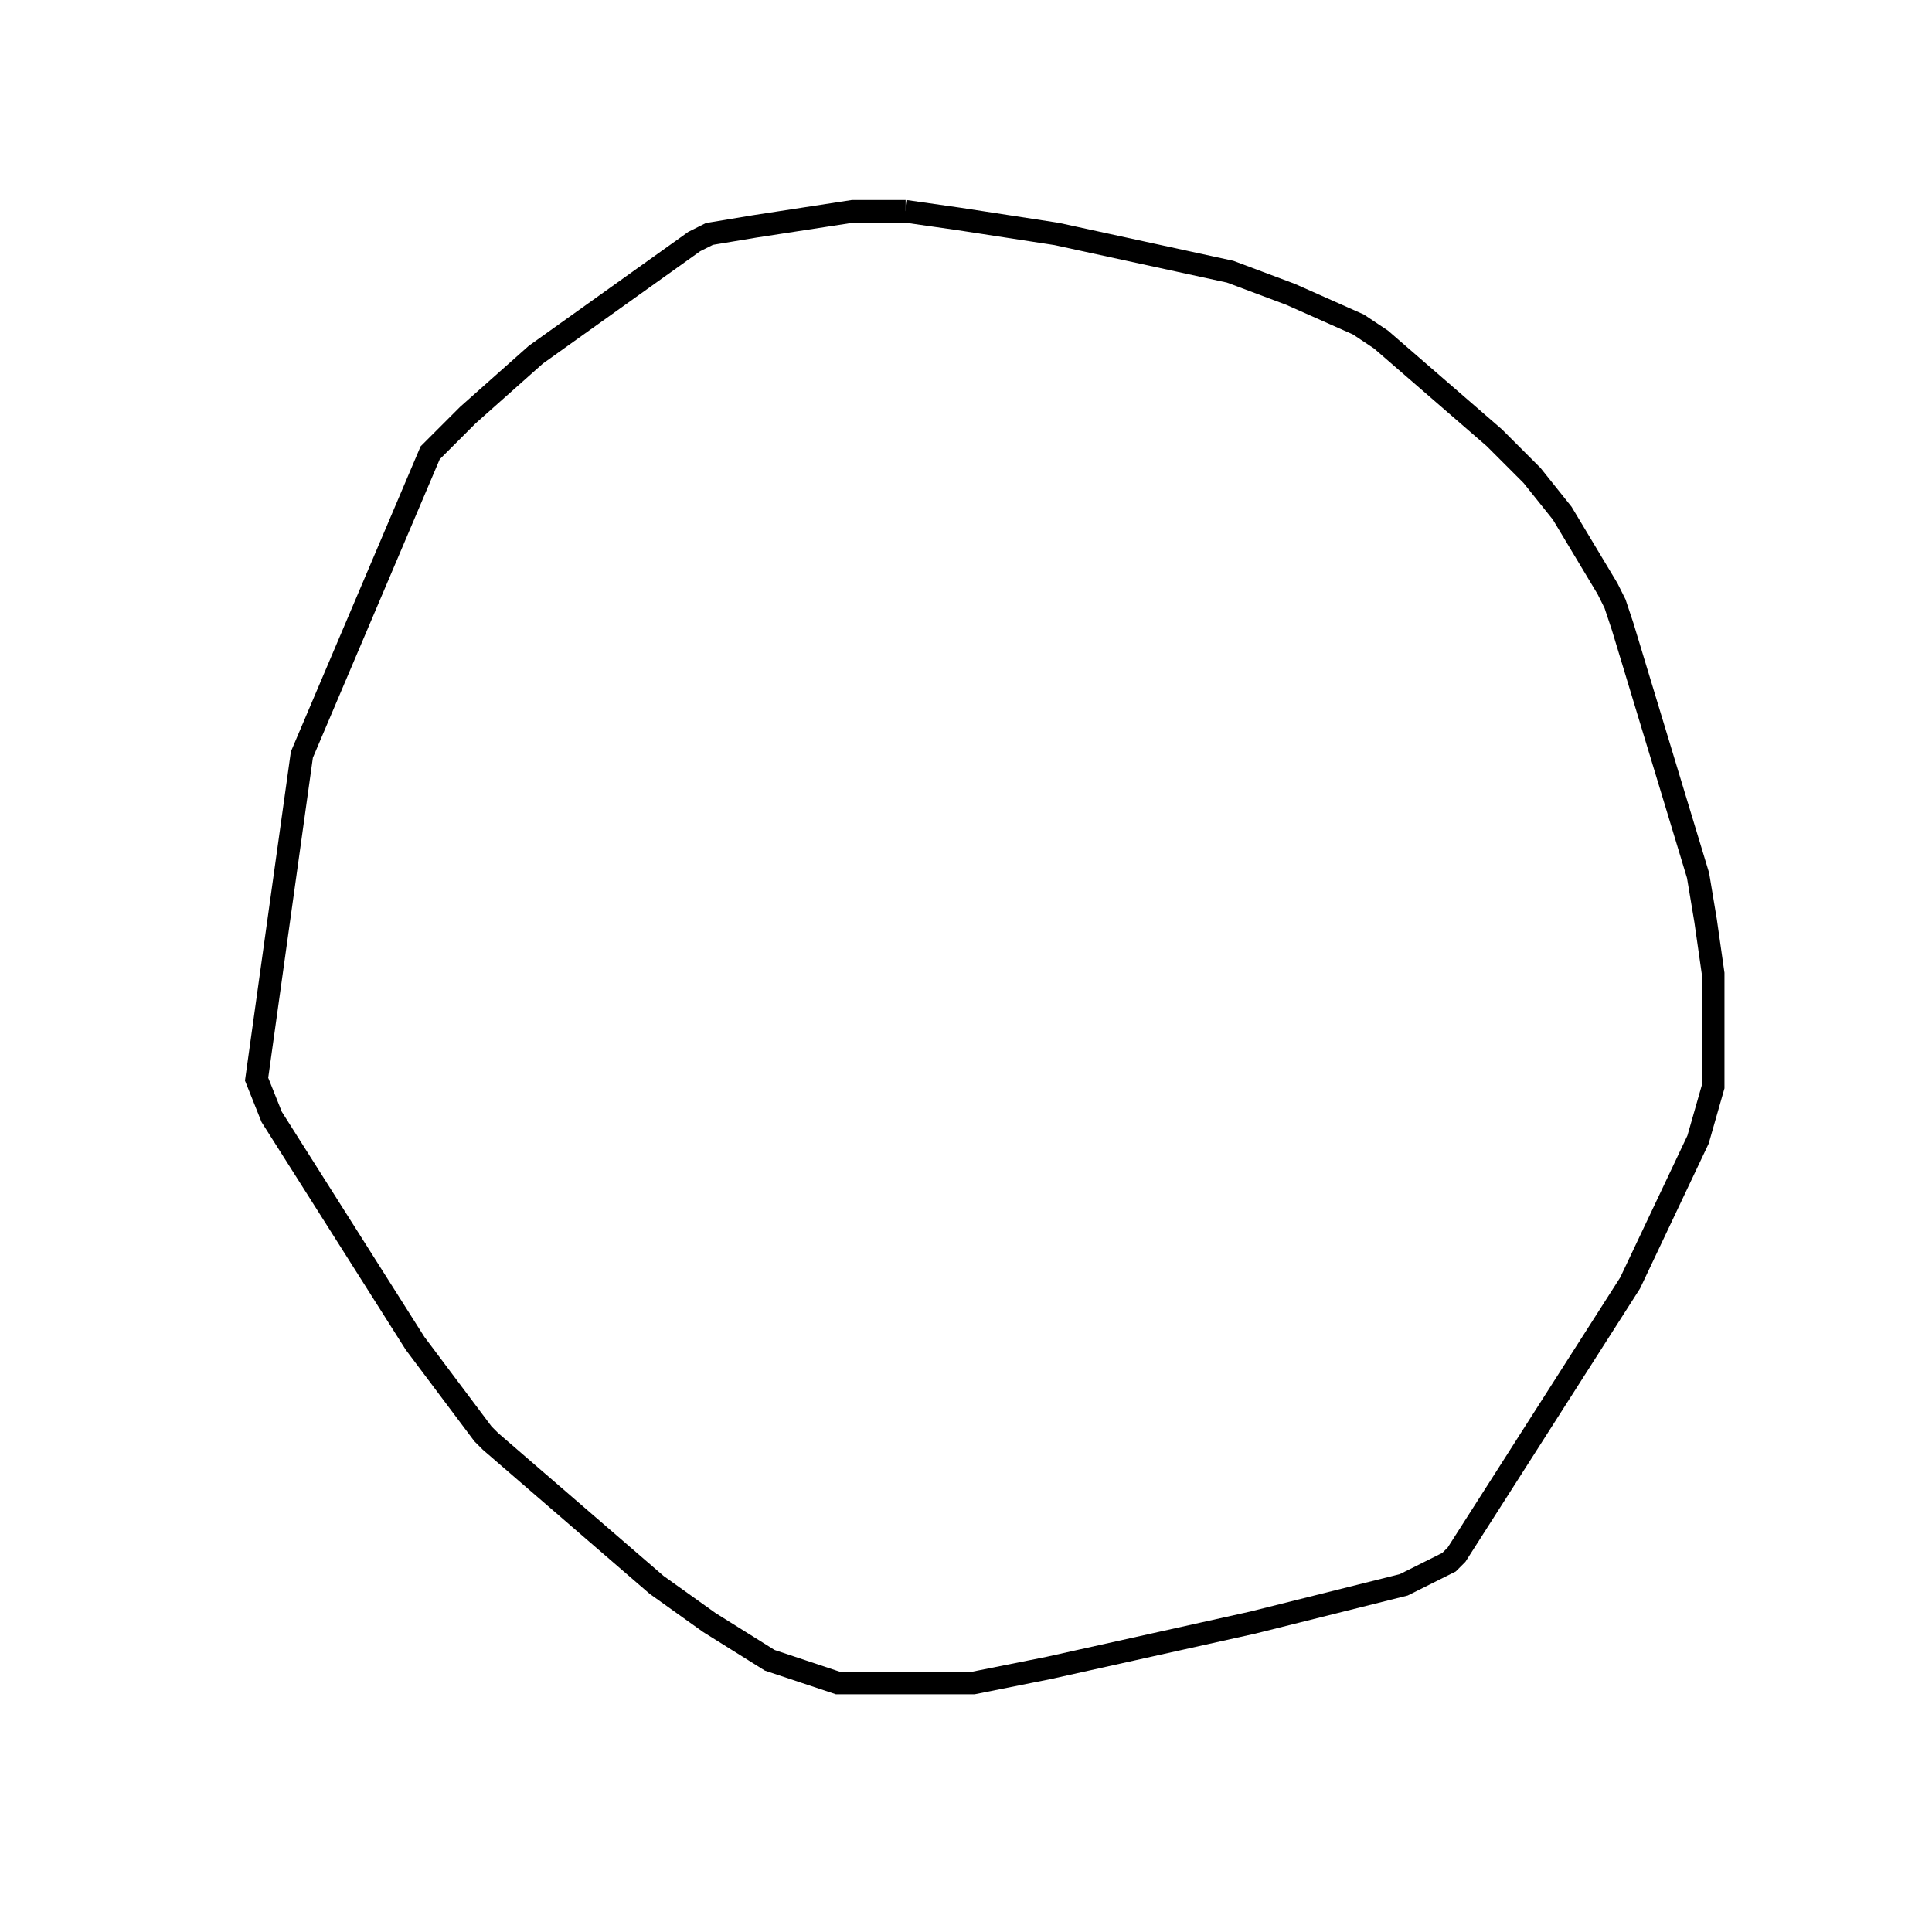 <svg width="256" height="256" xmlns="http://www.w3.org/2000/svg" fill-opacity="0" stroke="black" stroke-width="3" ><path d="M120 28 127 29 140 31 163 36 171 39 180 43 183 45 198 58 203 63 207 68 213 78 214 80 215 83 225 116 226 122 227 129 227 144 225 151 216 170 193 206 192 207 186 210 166 215 139 221 129 223 111 223 102 220 94 215 87 210 65 191 64 190 55 178 36 148 34 143 40 100 57 60 62 55 71 47 92 32 94 31 100 30 113 28 120 28 "/></svg>